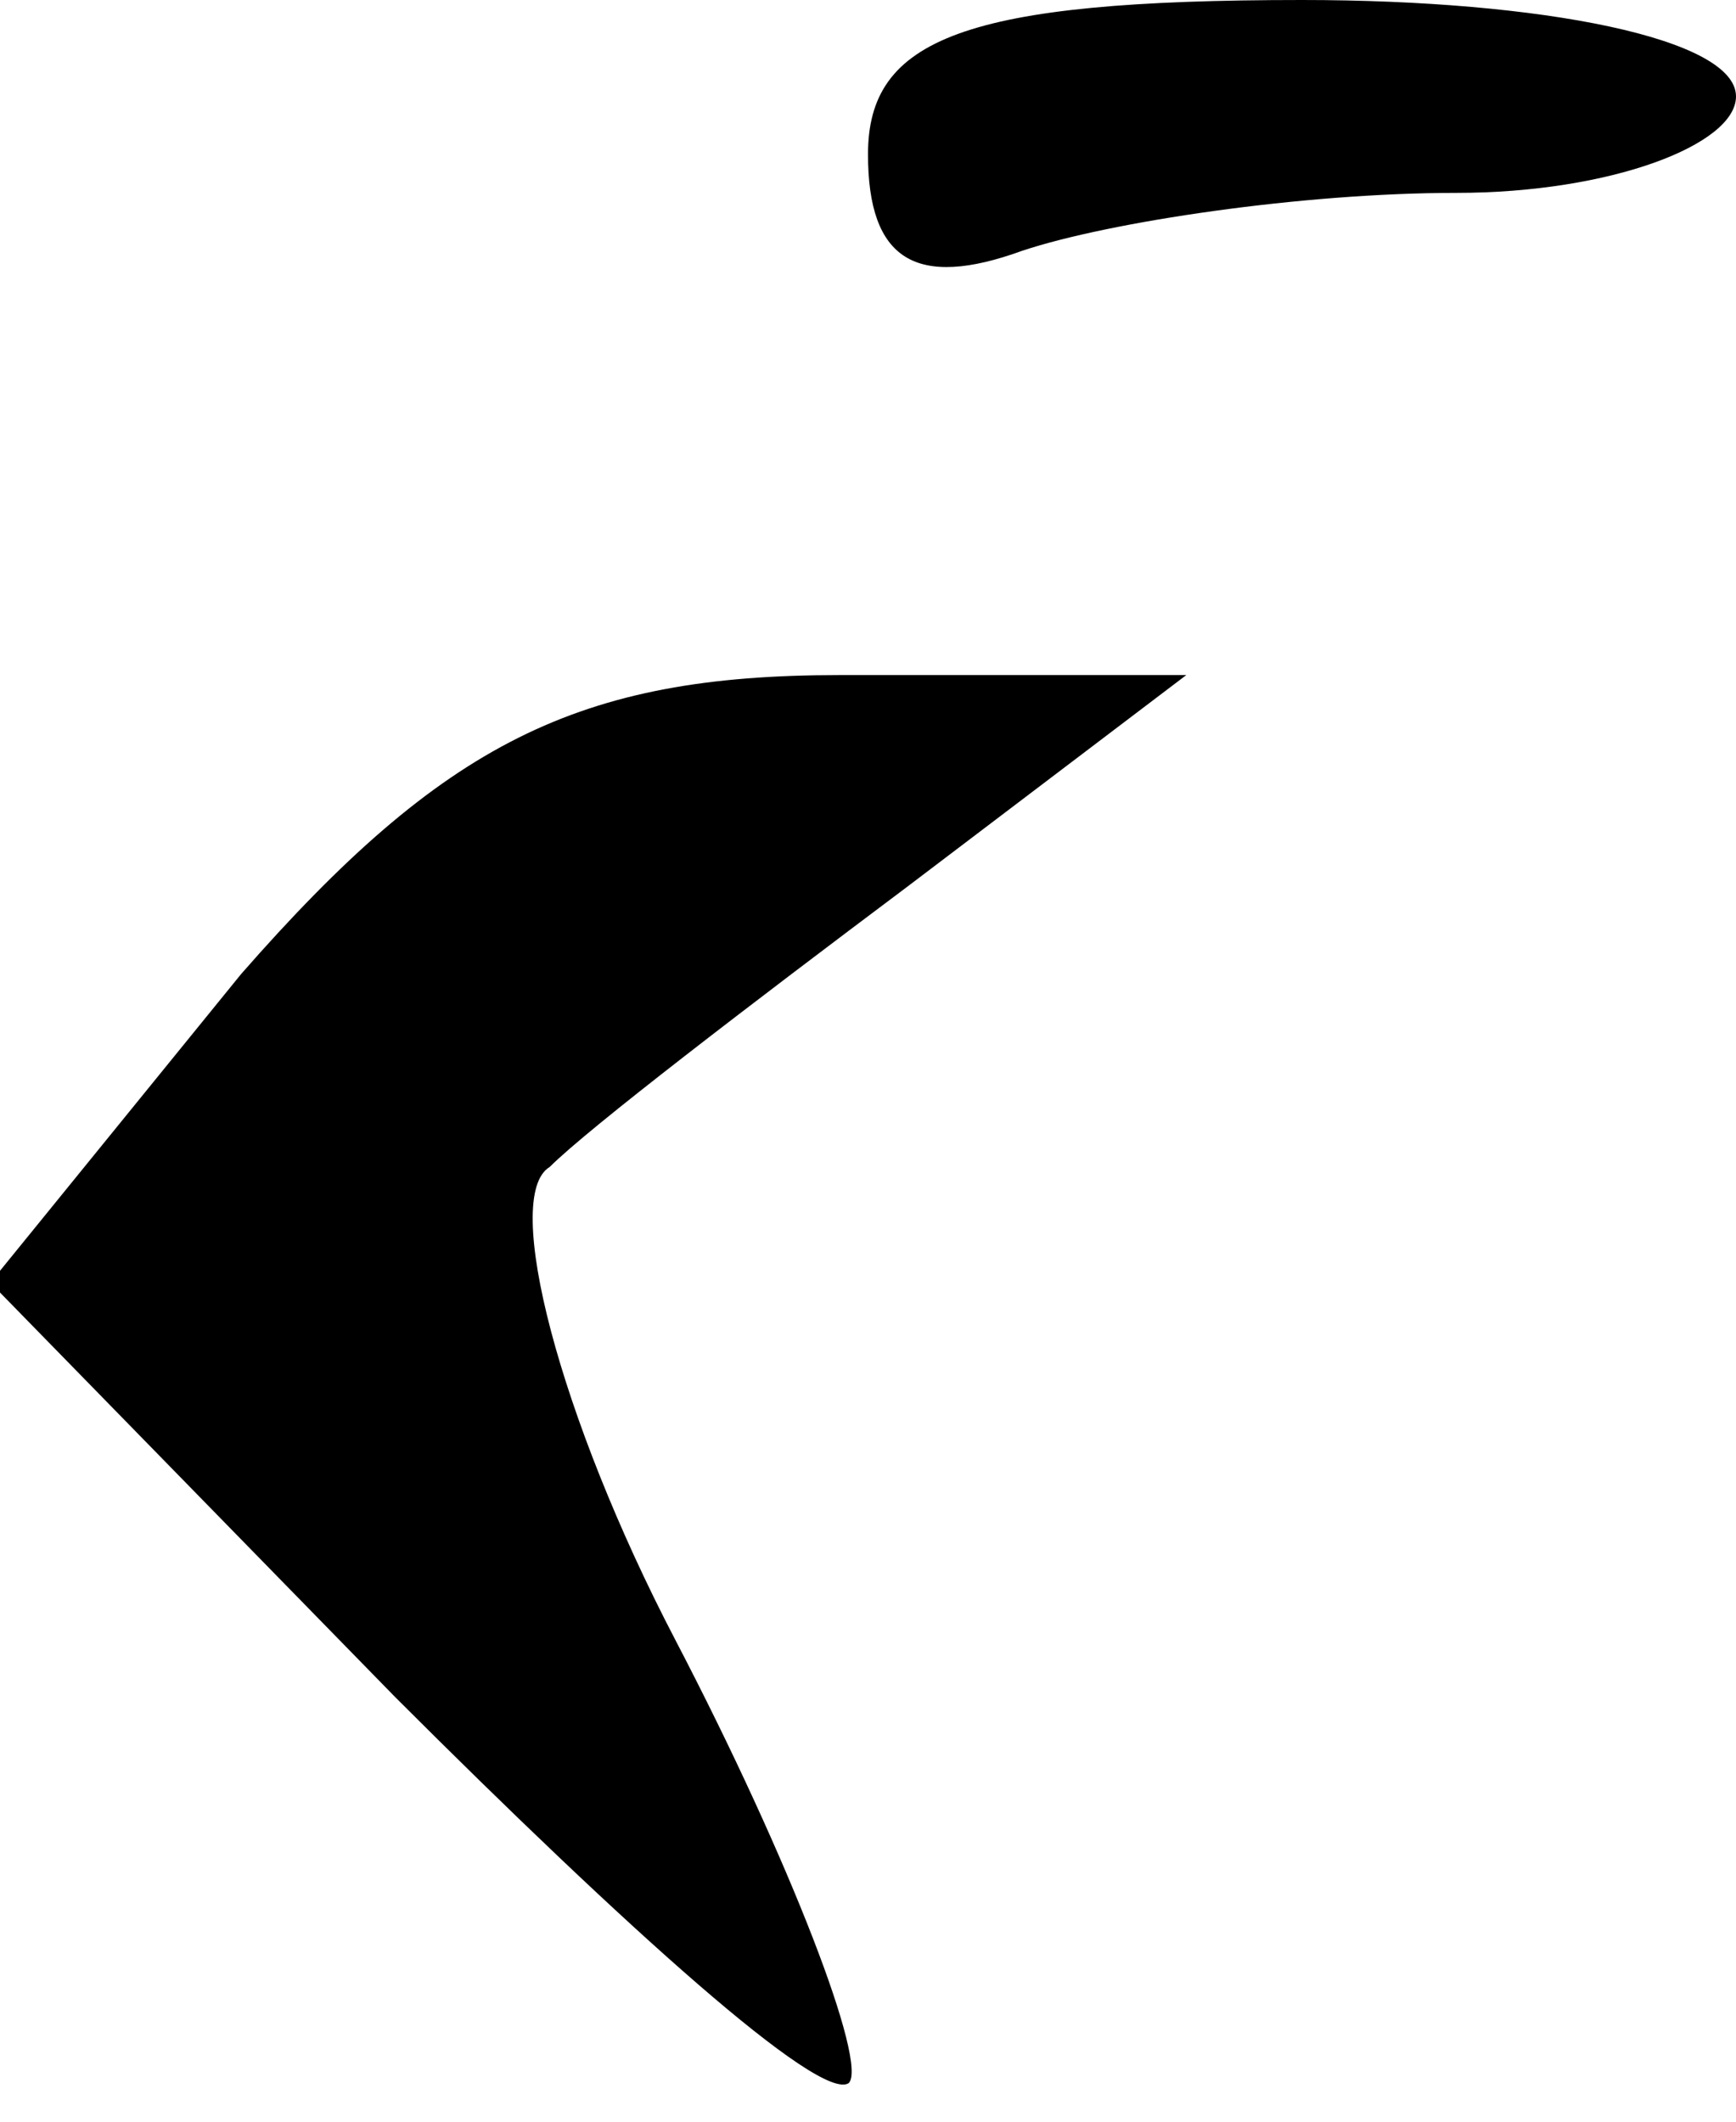 <?xml version="1.0" standalone="no"?>
<!DOCTYPE svg PUBLIC "-//W3C//DTD SVG 20010904//EN"
 "http://www.w3.org/TR/2001/REC-SVG-20010904/DTD/svg10.dtd">
<svg version="1.0" xmlns="http://www.w3.org/2000/svg"
 width="18pt" height="22pt" viewBox="0 0 18 22"
 preserveAspectRatio="xMidYMid meet">
<g transform="translate(0,22) scale(0.1,-0.1)"
fill="#000000" stroke="none">
<path fill="#000000" stroke="none" d="M90 204 c0 -11 5 -14 16 -10 9 3 29 6
45 6 16 0 29 5 29 10 0 6 -20 10 -45 10 -35 0 -45 -4 -45 -16z"/>
<path fill="#000000" stroke="none" d="M25 119 l-26 -32 42 -43 c24 -24 44
-42 47 -40 2 2 -6 23 -18 46 -12 23 -18 46 -13 49 4 4 21 17 37 29 l29 22 -36
0 c-27 0 -41 -7 -62 -31z"/>
</g>
</svg>
